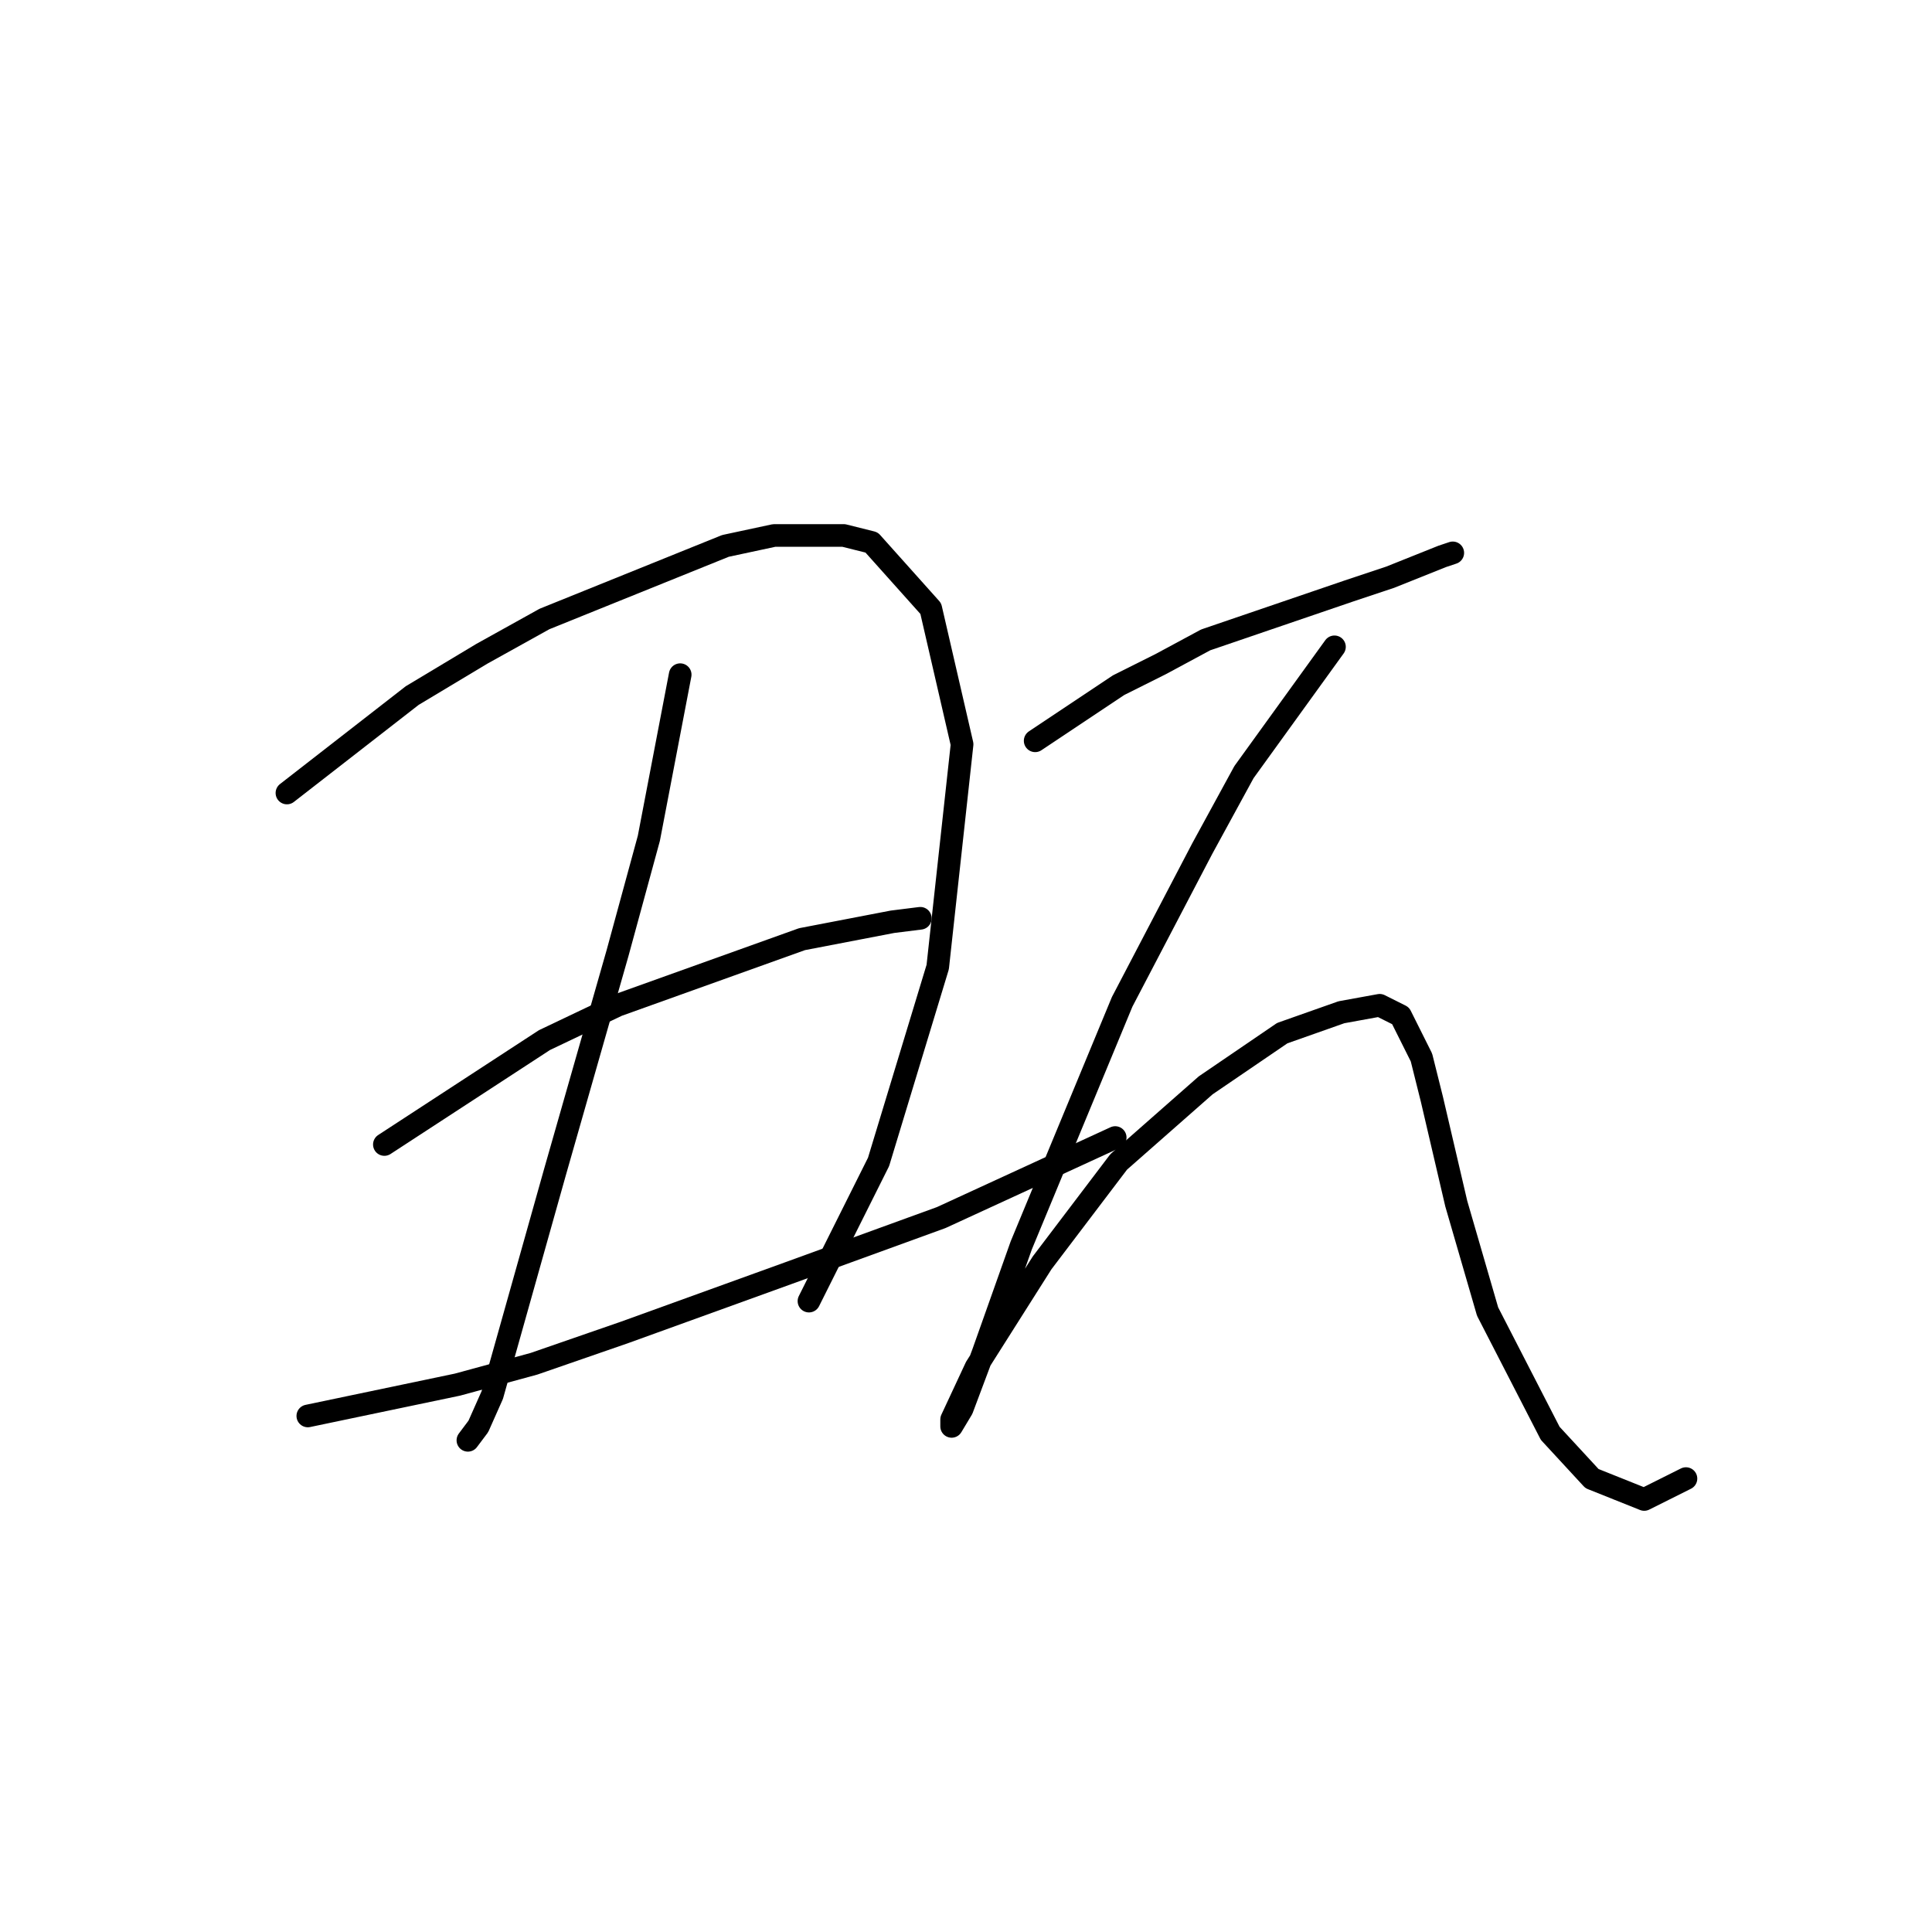 <?xml version="1.0" standalone="no"?>
    <svg width="256" height="256" xmlns="http://www.w3.org/2000/svg" version="1.1">
    <polyline stroke="black" stroke-width="3" stroke-linecap="round" fill="transparent" stroke-linejoin="round" points="38.02 105.077 54.621 92.165 63.844 86.631 72.144 82.02 96.124 72.336 102.579 70.953 111.802 70.953 115.491 71.875 123.331 80.637 127.481 98.621 124.253 128.134 116.414 153.958 107.191 172.403 107.191 172.403 " />
        <polyline stroke="black" stroke-width="3" stroke-linecap="round" fill="transparent" stroke-linejoin="round" points="90.129 89.398 85.978 111.072 81.828 126.289 73.528 155.341 65.227 184.854 63.383 189.004 61.999 190.849 61.999 190.849 " />
        <polyline stroke="black" stroke-width="3" stroke-linecap="round" fill="transparent" stroke-linejoin="round" points="50.932 151.652 72.144 137.818 81.828 133.206 106.269 124.445 118.258 122.139 121.947 121.678 121.947 121.678 " />
        <polyline stroke="black" stroke-width="3" stroke-linecap="round" fill="transparent" stroke-linejoin="round" points="40.787 187.621 60.616 183.47 70.761 180.704 82.75 176.553 104.424 168.714 124.714 161.336 147.771 150.73 147.771 150.73 " />
        <polyline stroke="black" stroke-width="3" stroke-linecap="round" fill="transparent" stroke-linejoin="round" points="137.165 98.16 148.232 90.782 153.766 88.015 159.761 84.787 178.667 78.331 184.201 76.486 191.118 73.72 192.501 73.258 192.501 73.258 " />
        <polyline stroke="black" stroke-width="3" stroke-linecap="round" fill="transparent" stroke-linejoin="round" points="176.823 85.709 164.833 102.31 159.299 112.455 148.693 132.745 135.32 165.025 130.248 179.32 127.481 186.698 126.097 189.004 126.097 188.082 129.325 181.165 138.087 167.331 148.232 153.958 159.761 143.813 169.906 136.896 177.745 134.129 182.817 133.206 185.584 134.59 188.351 140.124 189.734 145.657 192.963 159.491 197.113 173.787 205.413 189.926 210.947 195.921 217.864 198.688 223.398 195.921 223.398 195.921 " />
        </svg>